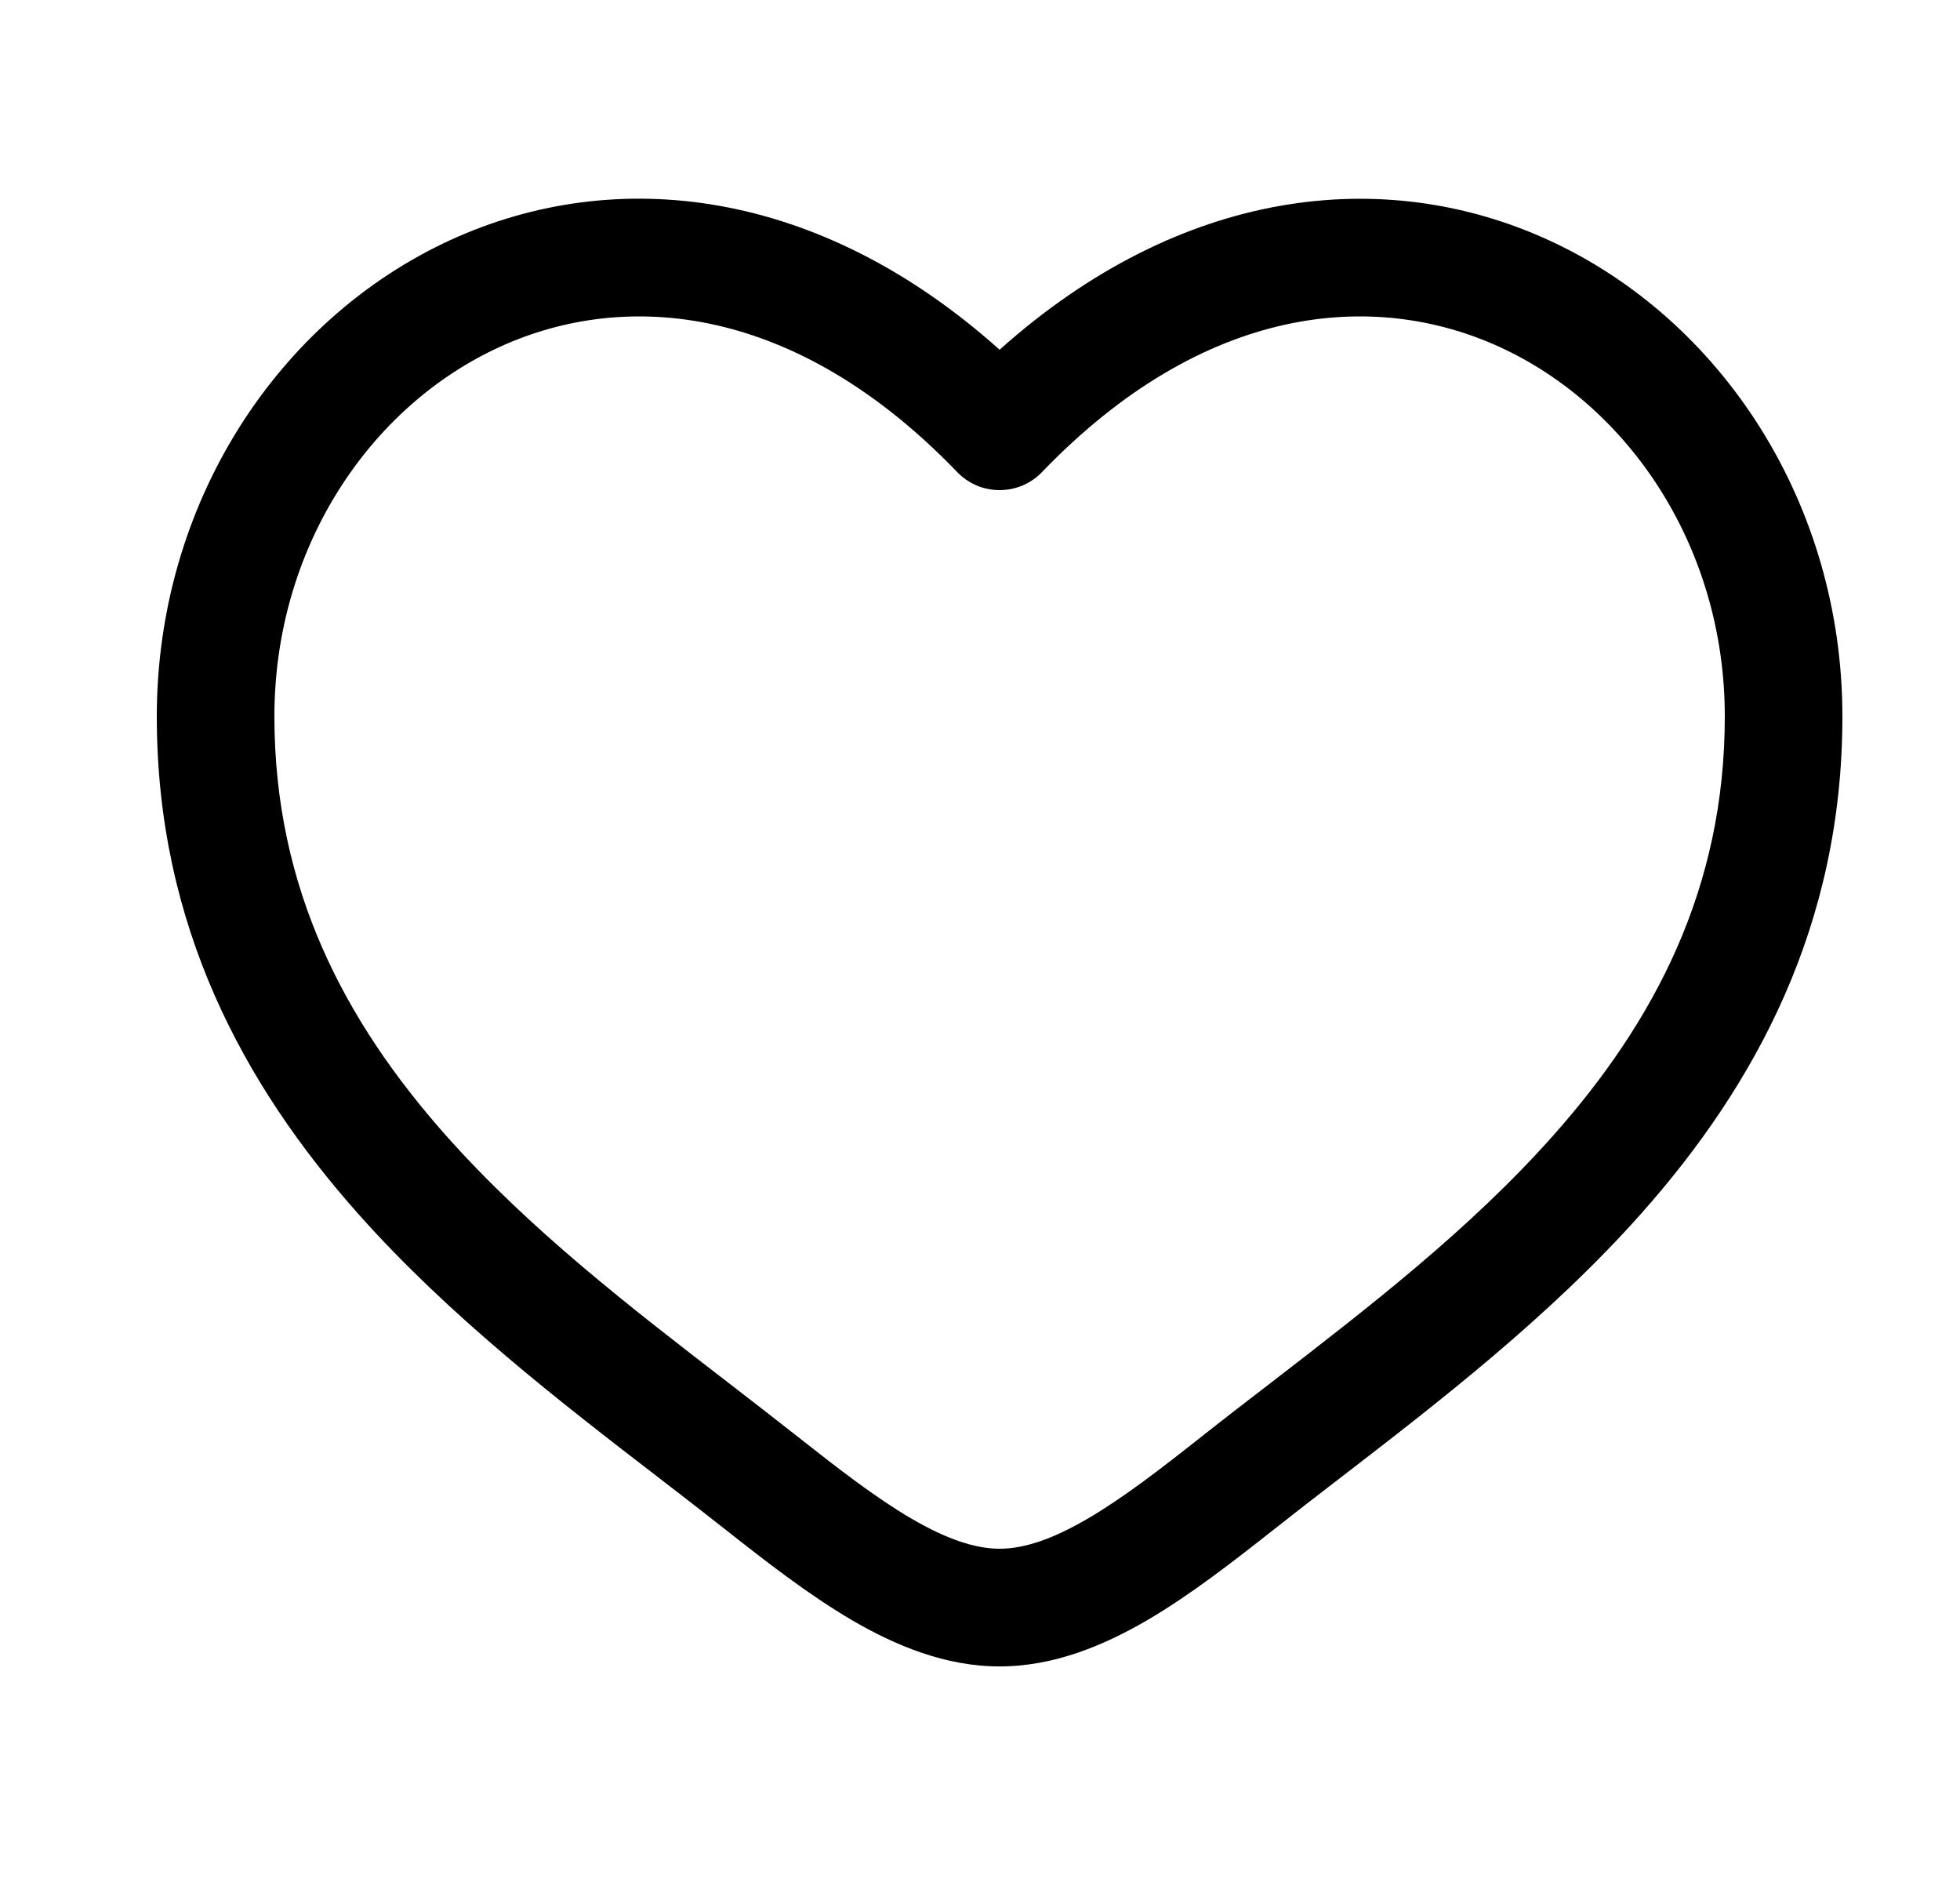 <svg width="25" height="24" viewBox="0 0 25 24" fill="none" xmlns="http://www.w3.org/2000/svg">
<path fill-rule="evenodd" clip-rule="evenodd" d="M6.374 4.424C4.715 5.182 3.5 6.986 3.5 9.137C3.5 11.334 4.4 13.028 5.688 14.48C6.751 15.676 8.037 16.668 9.291 17.634C9.589 17.864 9.885 18.093 10.176 18.322C10.702 18.737 11.171 19.1 11.624 19.365C12.076 19.629 12.44 19.75 12.75 19.75C13.06 19.75 13.424 19.63 13.876 19.365C14.329 19.1 14.798 18.737 15.324 18.322C15.614 18.092 15.911 17.864 16.209 17.635C17.463 16.667 18.749 15.676 19.812 14.48C21.101 13.028 22 11.334 22 9.137C22 6.987 20.785 5.182 19.126 4.424C17.514 3.687 15.348 3.882 13.29 6.021C13.22 6.094 13.136 6.151 13.043 6.191C12.951 6.23 12.851 6.25 12.75 6.25C12.649 6.25 12.549 6.23 12.457 6.191C12.364 6.151 12.28 6.094 12.21 6.021C10.152 3.882 7.986 3.687 6.374 4.424ZM12.75 4.46C10.438 2.39 7.849 2.1 5.75 3.059C3.536 4.074 2 6.426 2 9.138C2 11.803 3.11 13.837 4.567 15.477C5.733 16.79 7.16 17.889 8.421 18.859C8.707 19.079 8.984 19.293 9.247 19.501C9.76 19.905 10.31 20.335 10.867 20.661C11.424 20.986 12.06 21.251 12.75 21.251C13.44 21.251 14.076 20.986 14.633 20.661C15.191 20.335 15.74 19.905 16.253 19.501C16.527 19.285 16.802 19.071 17.079 18.859C18.339 17.889 19.767 16.789 20.933 15.477C22.39 13.837 23.5 11.803 23.5 9.138C23.5 6.426 21.965 4.074 19.75 3.061C17.651 2.101 15.062 2.391 12.75 4.46Z" fill="black"/>
</svg>
